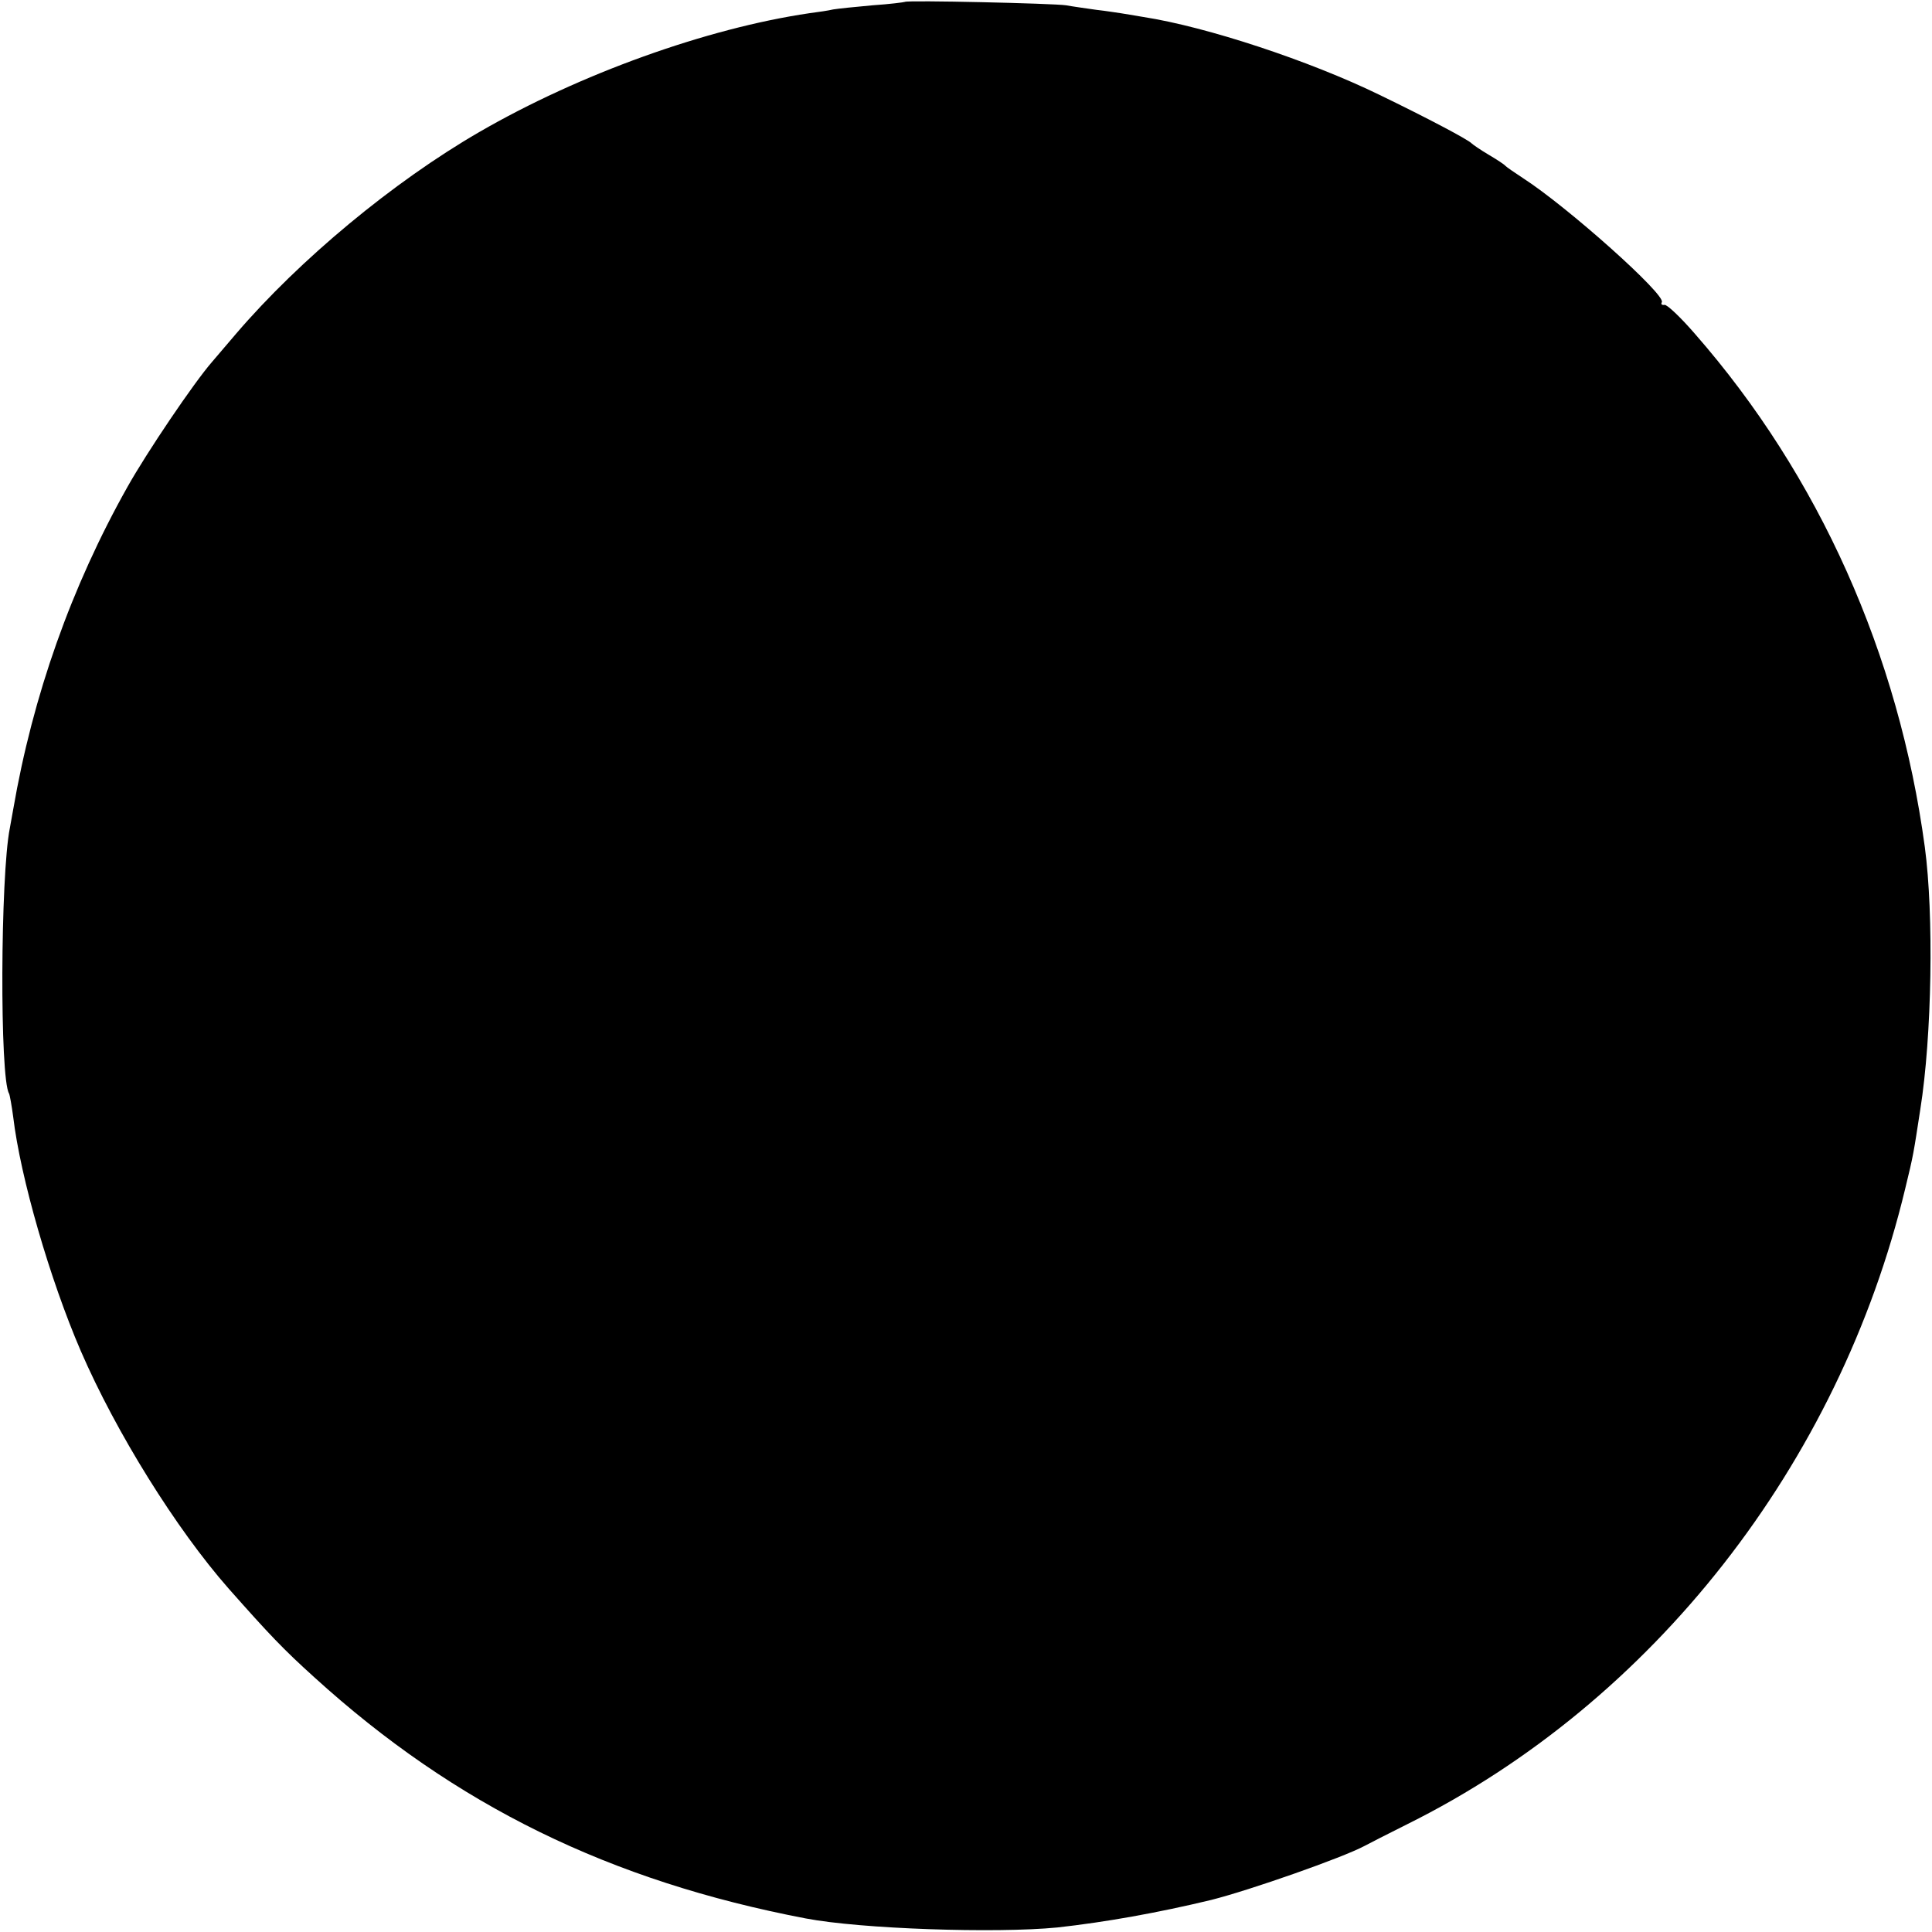 <?xml version="1.0" standalone="no"?>
<!DOCTYPE svg PUBLIC "-//W3C//DTD SVG 20010904//EN"
 "http://www.w3.org/TR/2001/REC-SVG-20010904/DTD/svg10.dtd">
<svg version="1.0" xmlns="http://www.w3.org/2000/svg"
 width="512pt" height="512pt" viewBox="0 0 512 512"
 preserveAspectRatio="xMidYMid meet">
<g transform="translate(0,512) scale(0.1,-0.1)"
fill="#000000" stroke="none">
<path d="M2398 5115 c-2 -1 -40 -6 -85 -9 -46 -4 -93 -9 -105 -11 -12 -3 -40
-7 -63 -10 -272 -40 -609 -161 -875 -315 -228 -132 -476 -338 -644 -534 -22
-26 -51 -60 -64 -75 -48 -55 -173 -240 -224 -331 -149 -265 -251 -553 -303
-855 -3 -16 -7 -39 -9 -50 -25 -125 -27 -663 -2 -703 2 -4 7 -32 11 -62 19
-160 97 -430 179 -620 94 -217 253 -472 392 -630 108 -122 145 -161 227 -235
374 -340 784 -540 1302 -639 146 -28 504 -40 667 -24 127 14 267 39 408 73
103 26 348 112 406 143 11 6 62 32 114 58 650 323 1144 954 1319 1684 22 90
22 93 40 210 31 195 36 516 12 695 -69 511 -280 984 -609 1360 -38 44 -75 79
-81 77 -7 -1 -10 2 -7 7 12 19 -250 253 -368 329 -23 15 -43 29 -46 32 -3 4
-23 17 -45 30 -22 13 -42 27 -45 30 -9 10 -121 69 -245 129 -185 90 -457 180
-625 206 -25 4 -52 9 -60 10 -8 1 -38 6 -65 9 -28 4 -64 9 -80 12 -34 5 -422
14 -427 9z"/>
</g>
</svg>
